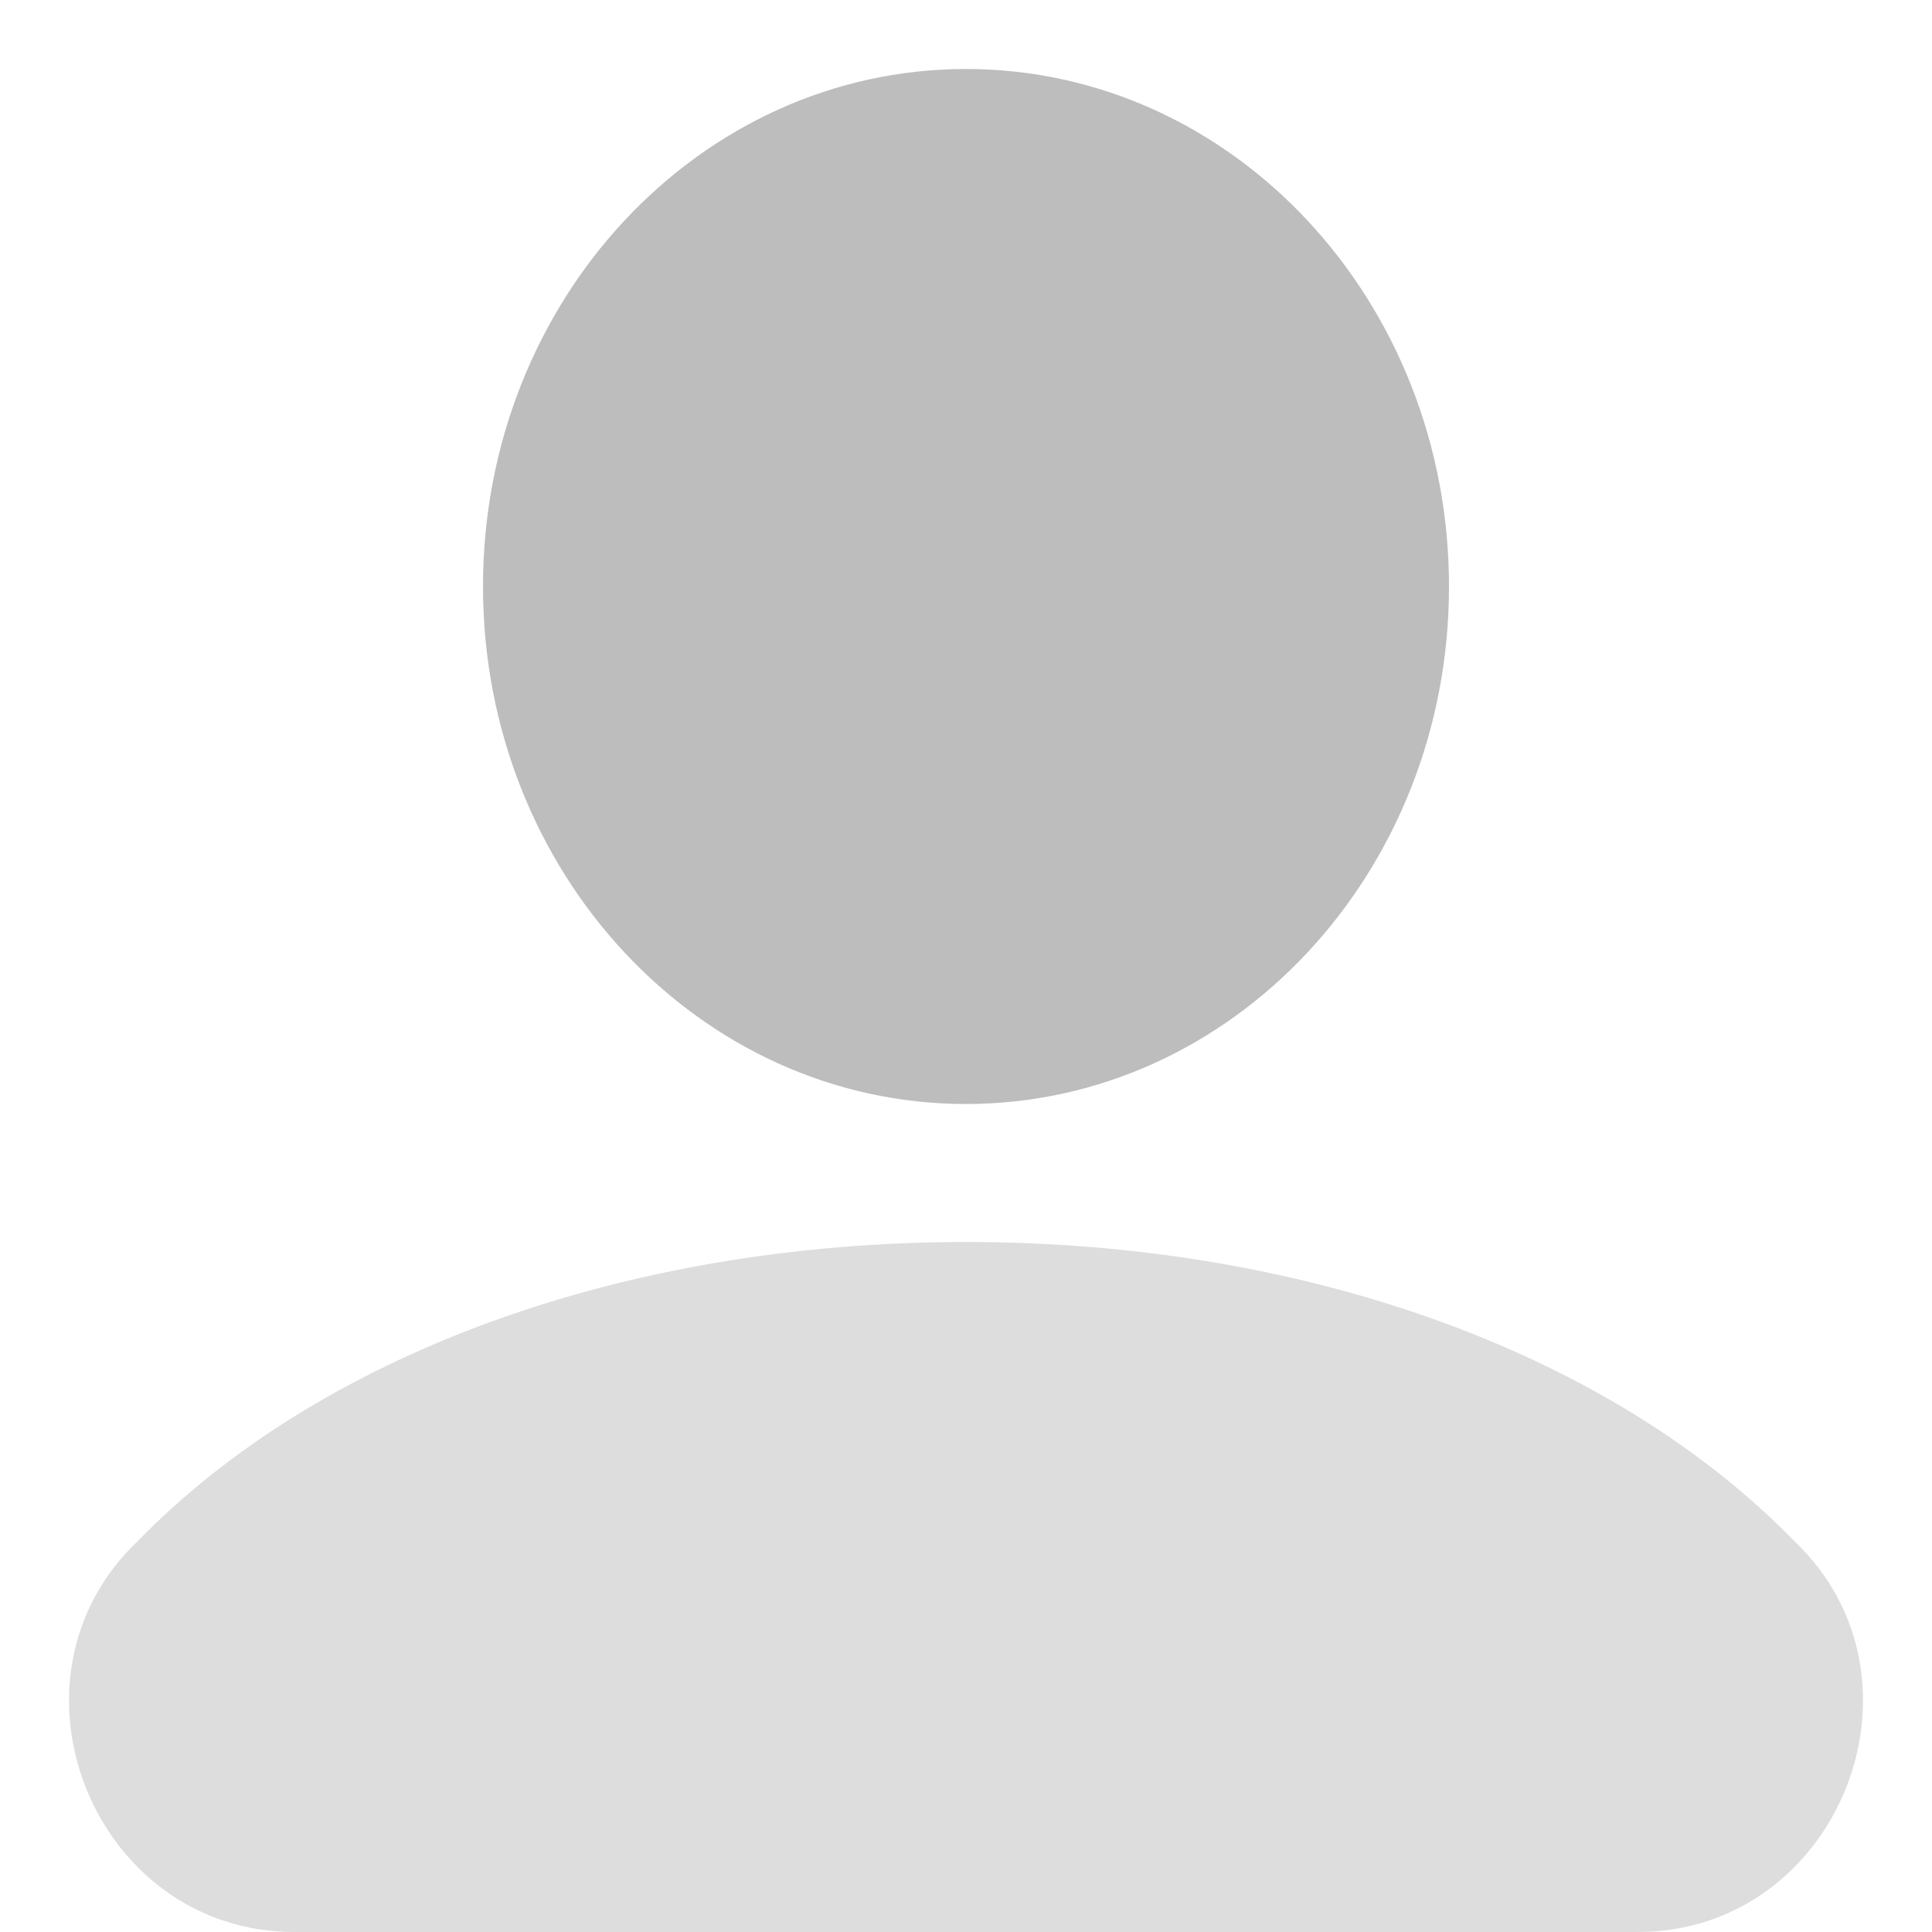 <svg width="28" height="28" viewBox="0 0 28 28" fill="none" xmlns="http://www.w3.org/2000/svg">
<rect width="28" height="28" fill="#D9D9D9" fill-opacity="0.01"/>
<path d="M14 16C17.866 16 21 12.642 21 8.5C21 4.358 17.866 1 14 1C10.134 1 7 4.358 7 8.5C7 12.642 10.134 16 14 16Z" fill="#BDBDBD"/>
<path d="M14 18C8.972 18 4.593 19.667 1.998 22.333C-0.111 24.333 1.349 28 4.268 28H14H23.732C26.651 28 28.111 24.333 26.003 22.333C23.407 19.667 19.028 18 14 18Z" fill="#DDDDDD"/>
</svg>
